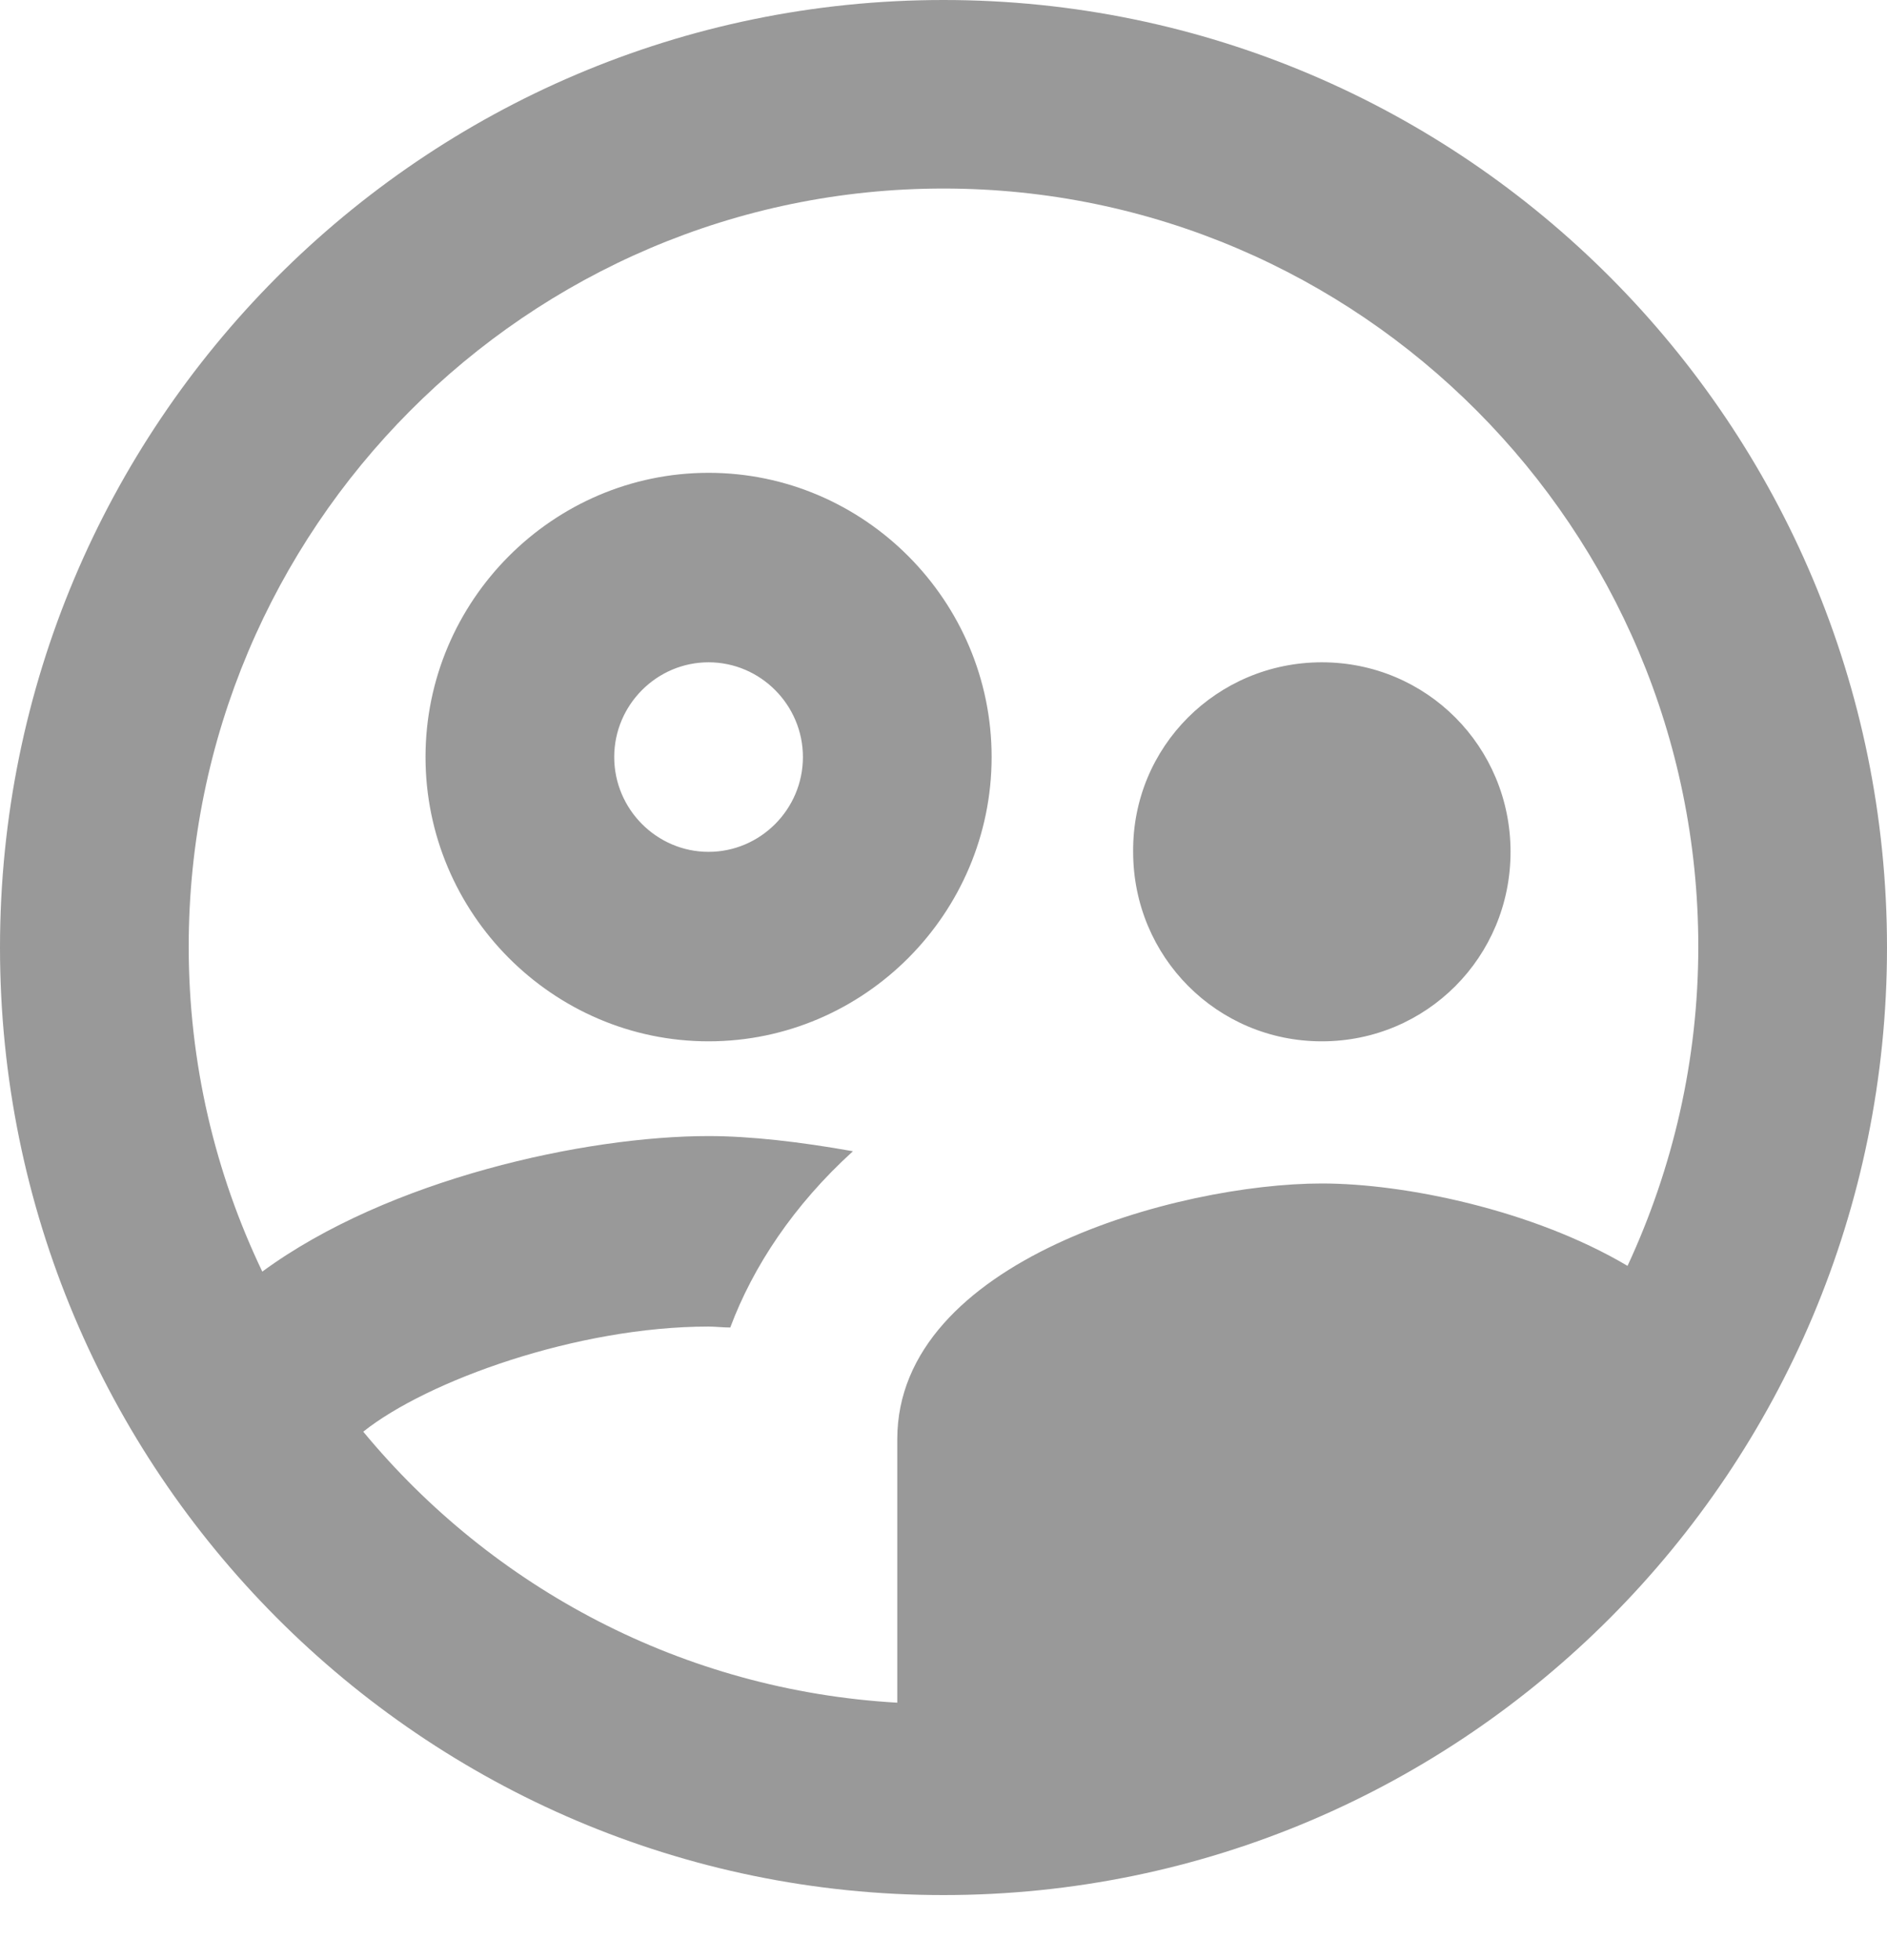 <svg width="26" height="27" viewBox="0 0 26 27" fill="none" xmlns="http://www.w3.org/2000/svg">
<path d="M13.663 10.428C13.663 8.275 11.908 6.513 9.763 6.513C7.618 6.513 5.863 8.275 5.863 10.428C5.863 12.582 7.618 14.344 9.763 14.344C11.908 14.344 13.663 12.582 13.663 10.428ZM9.763 11.734C9.048 11.734 8.463 11.146 8.463 10.428C8.463 9.711 9.048 9.123 9.763 9.123C10.478 9.123 11.063 9.711 11.063 10.428C11.063 11.146 10.478 11.734 9.763 11.734ZM18.213 14.344C19.656 14.344 20.813 13.182 20.813 11.734C20.813 10.285 19.656 9.123 18.213 9.123C16.77 9.123 15.6 10.285 15.613 11.734C15.613 13.182 16.77 14.344 18.213 14.344ZM13 0C5.824 0 0 5.847 0 13.052C0 20.257 5.824 26.104 13 26.104C20.176 26.104 26 20.257 26 13.052C26 5.847 20.176 0 13 0ZM5.005 19.721C5.889 19.017 7.956 18.273 9.763 18.273C9.854 18.273 9.958 18.286 10.062 18.286C10.374 17.45 10.933 16.602 11.752 15.858C11.024 15.728 10.335 15.649 9.763 15.649C8.073 15.649 5.356 16.237 3.614 17.516C2.964 16.158 2.6 14.644 2.6 13.039C2.6 7.283 7.267 2.597 13 2.597C18.733 2.597 23.4 7.283 23.4 13.039C23.4 14.605 23.049 16.093 22.425 17.437C21.125 16.667 19.357 16.302 18.213 16.302C16.237 16.302 12.363 17.359 12.363 19.826V23.454C9.412 23.285 6.786 21.875 5.005 19.721Z" fill="#999999"/>
</svg>
